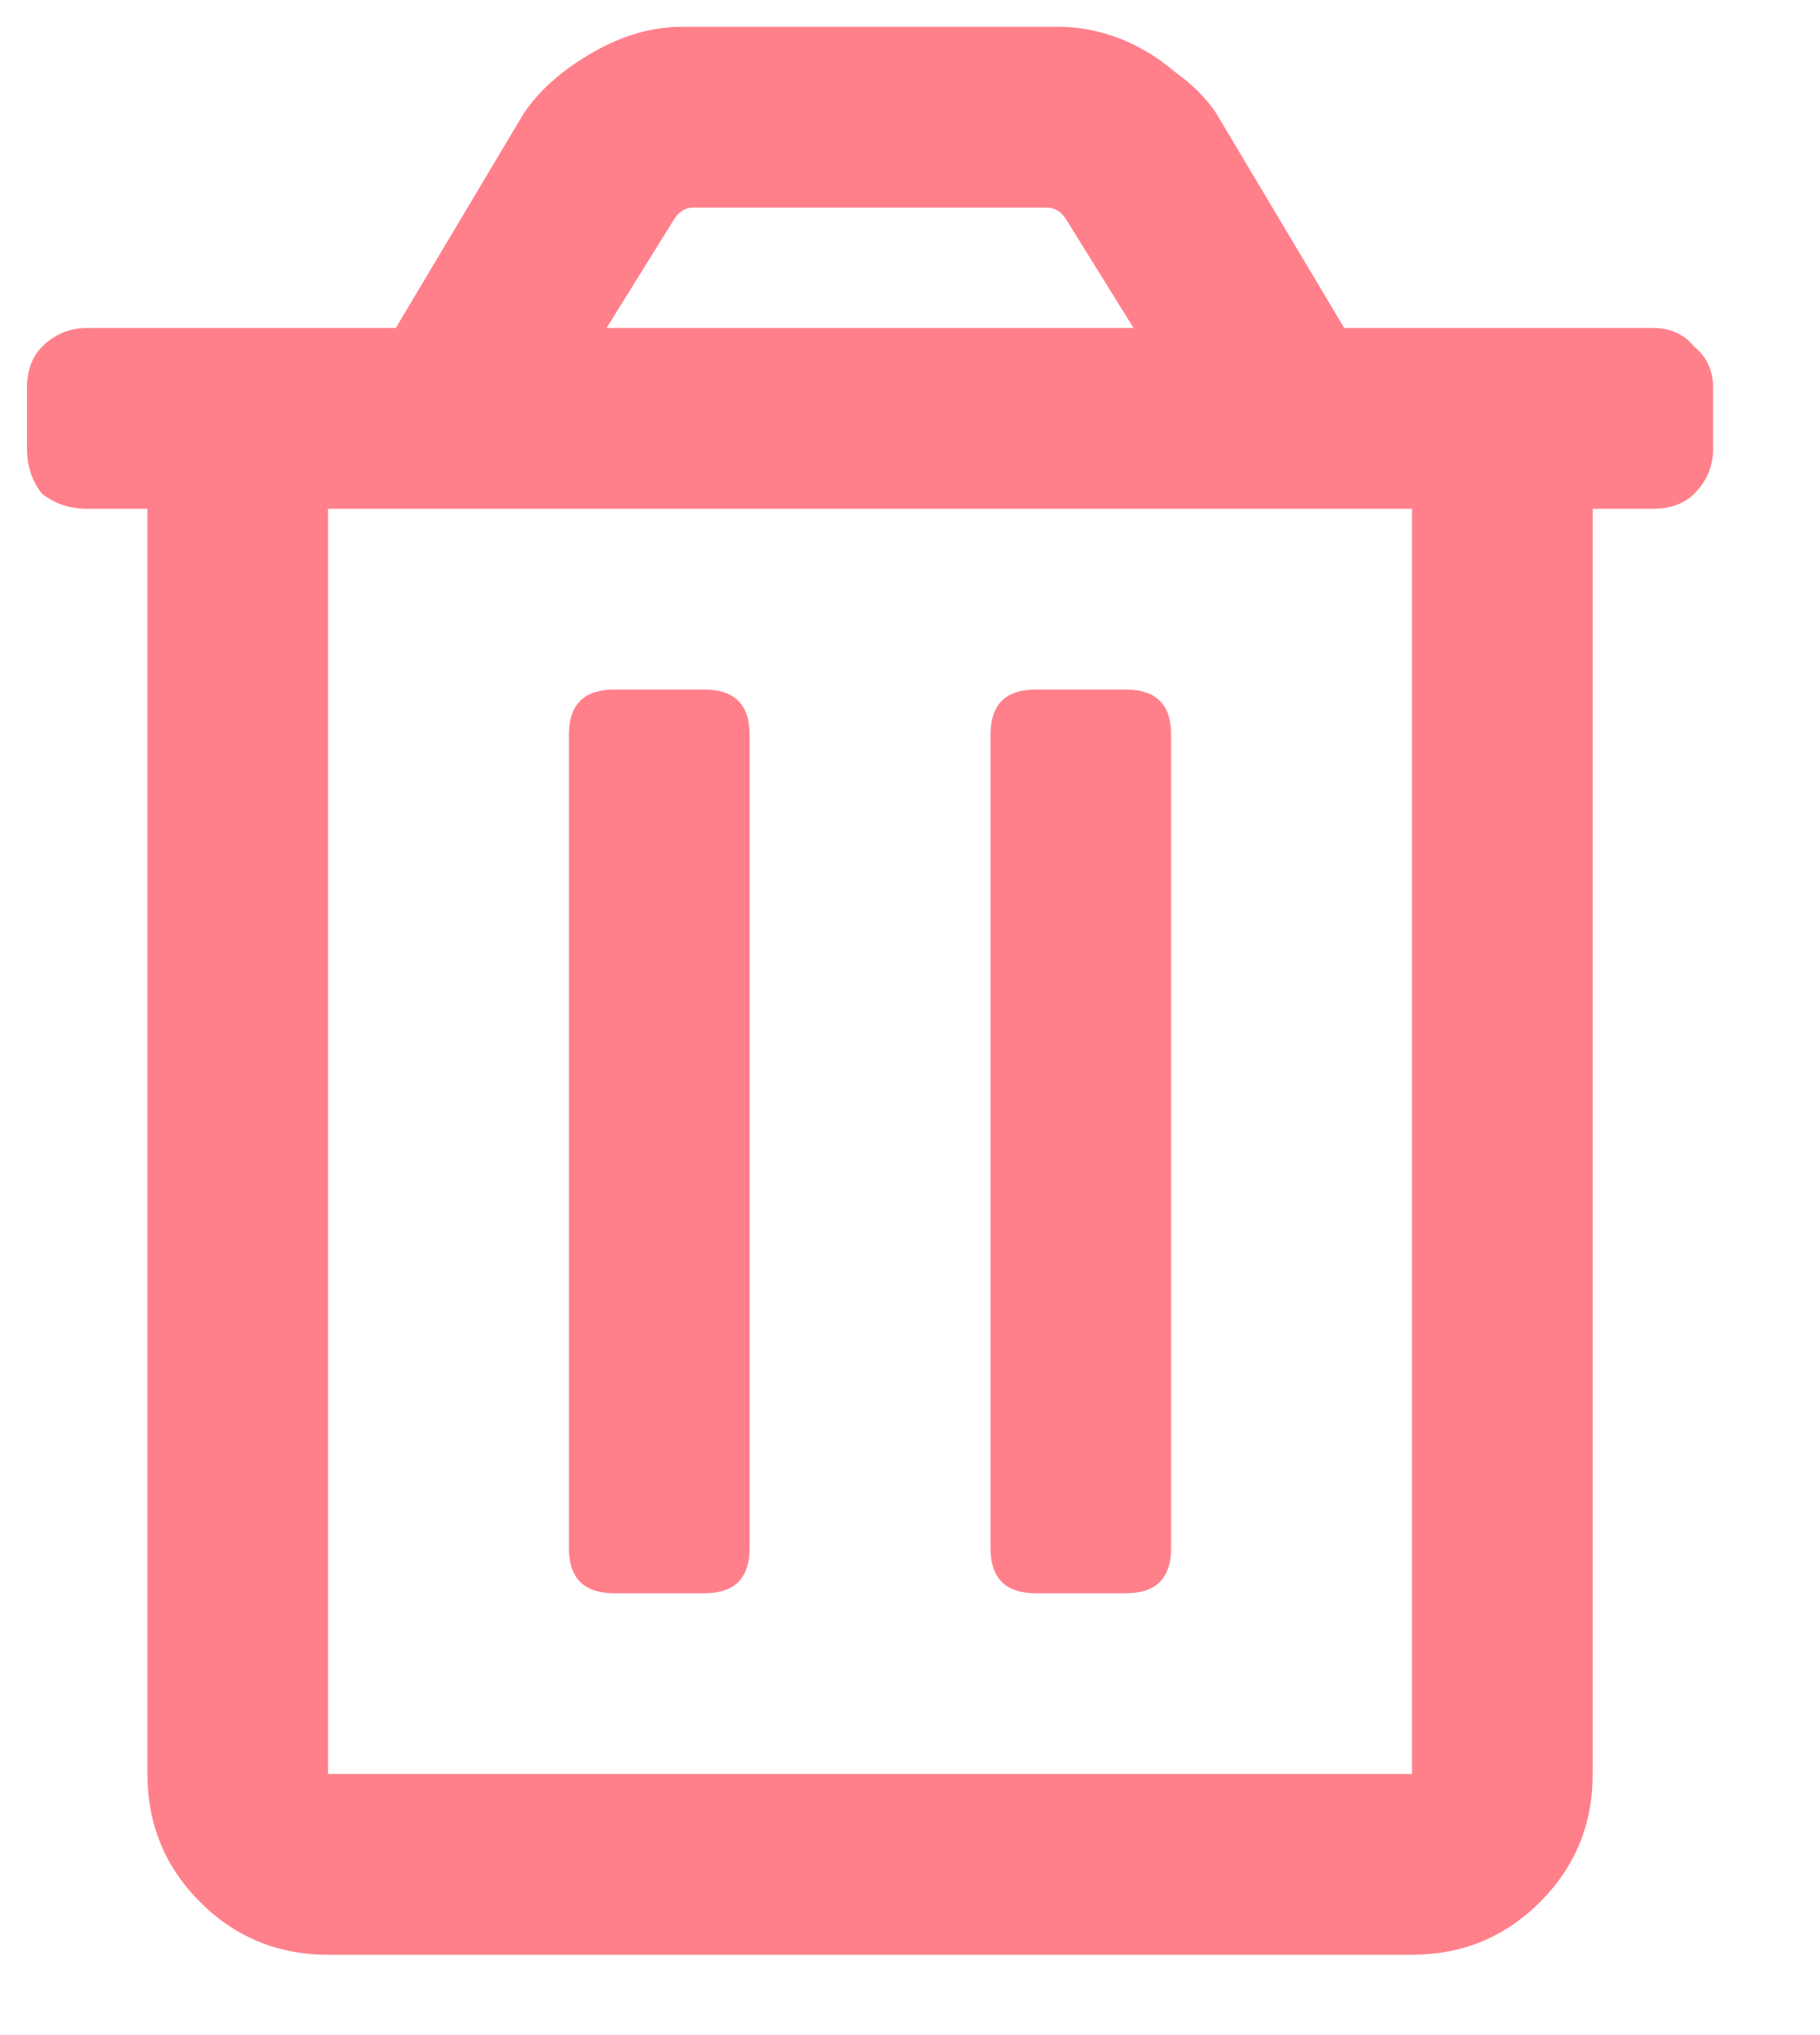 <svg width="17" height="19" viewBox="0 0 17 19" fill="none" xmlns="http://www.w3.org/2000/svg">
<path d="M9.674 14.875C9.392 14.875 9.252 14.734 9.252 14.453V6.859C9.252 6.578 9.392 6.438 9.674 6.438H10.518C10.799 6.438 10.939 6.578 10.939 6.859V14.453C10.939 14.734 10.799 14.875 10.518 14.875H9.674ZM15.439 3.062C15.603 3.062 15.732 3.121 15.826 3.238C15.943 3.332 16.002 3.461 16.002 3.625V4.188C16.002 4.352 15.943 4.492 15.826 4.609C15.732 4.703 15.603 4.75 15.439 4.75H14.877V16.562C14.877 17.031 14.713 17.43 14.385 17.758C14.056 18.086 13.658 18.25 13.189 18.25H3.064C2.596 18.25 2.197 18.086 1.869 17.758C1.541 17.43 1.377 17.031 1.377 16.562V4.75H0.814C0.65 4.75 0.51 4.703 0.392 4.609C0.299 4.492 0.252 4.352 0.252 4.188V3.625C0.252 3.461 0.299 3.332 0.392 3.238C0.51 3.121 0.65 3.062 0.814 3.062H3.697L4.892 1.059C5.033 0.848 5.244 0.66 5.525 0.496C5.807 0.332 6.088 0.25 6.369 0.25H9.885C10.072 0.25 10.26 0.285 10.447 0.355C10.635 0.426 10.81 0.531 10.975 0.672C11.139 0.789 11.268 0.918 11.361 1.059L12.556 3.062H15.439ZM6.299 2.043L5.666 3.062H10.588L9.955 2.043C9.908 1.973 9.849 1.938 9.779 1.938H6.474C6.404 1.938 6.346 1.973 6.299 2.043ZM13.189 16.562V4.75H3.064V16.562H13.189ZM5.736 14.875C5.455 14.875 5.314 14.734 5.314 14.453V6.859C5.314 6.578 5.455 6.438 5.736 6.438H6.58C6.861 6.438 7.002 6.578 7.002 6.859V14.453C7.002 14.734 6.861 14.875 6.58 14.875H5.736Z" fill="#FF808B"/>
</svg>
